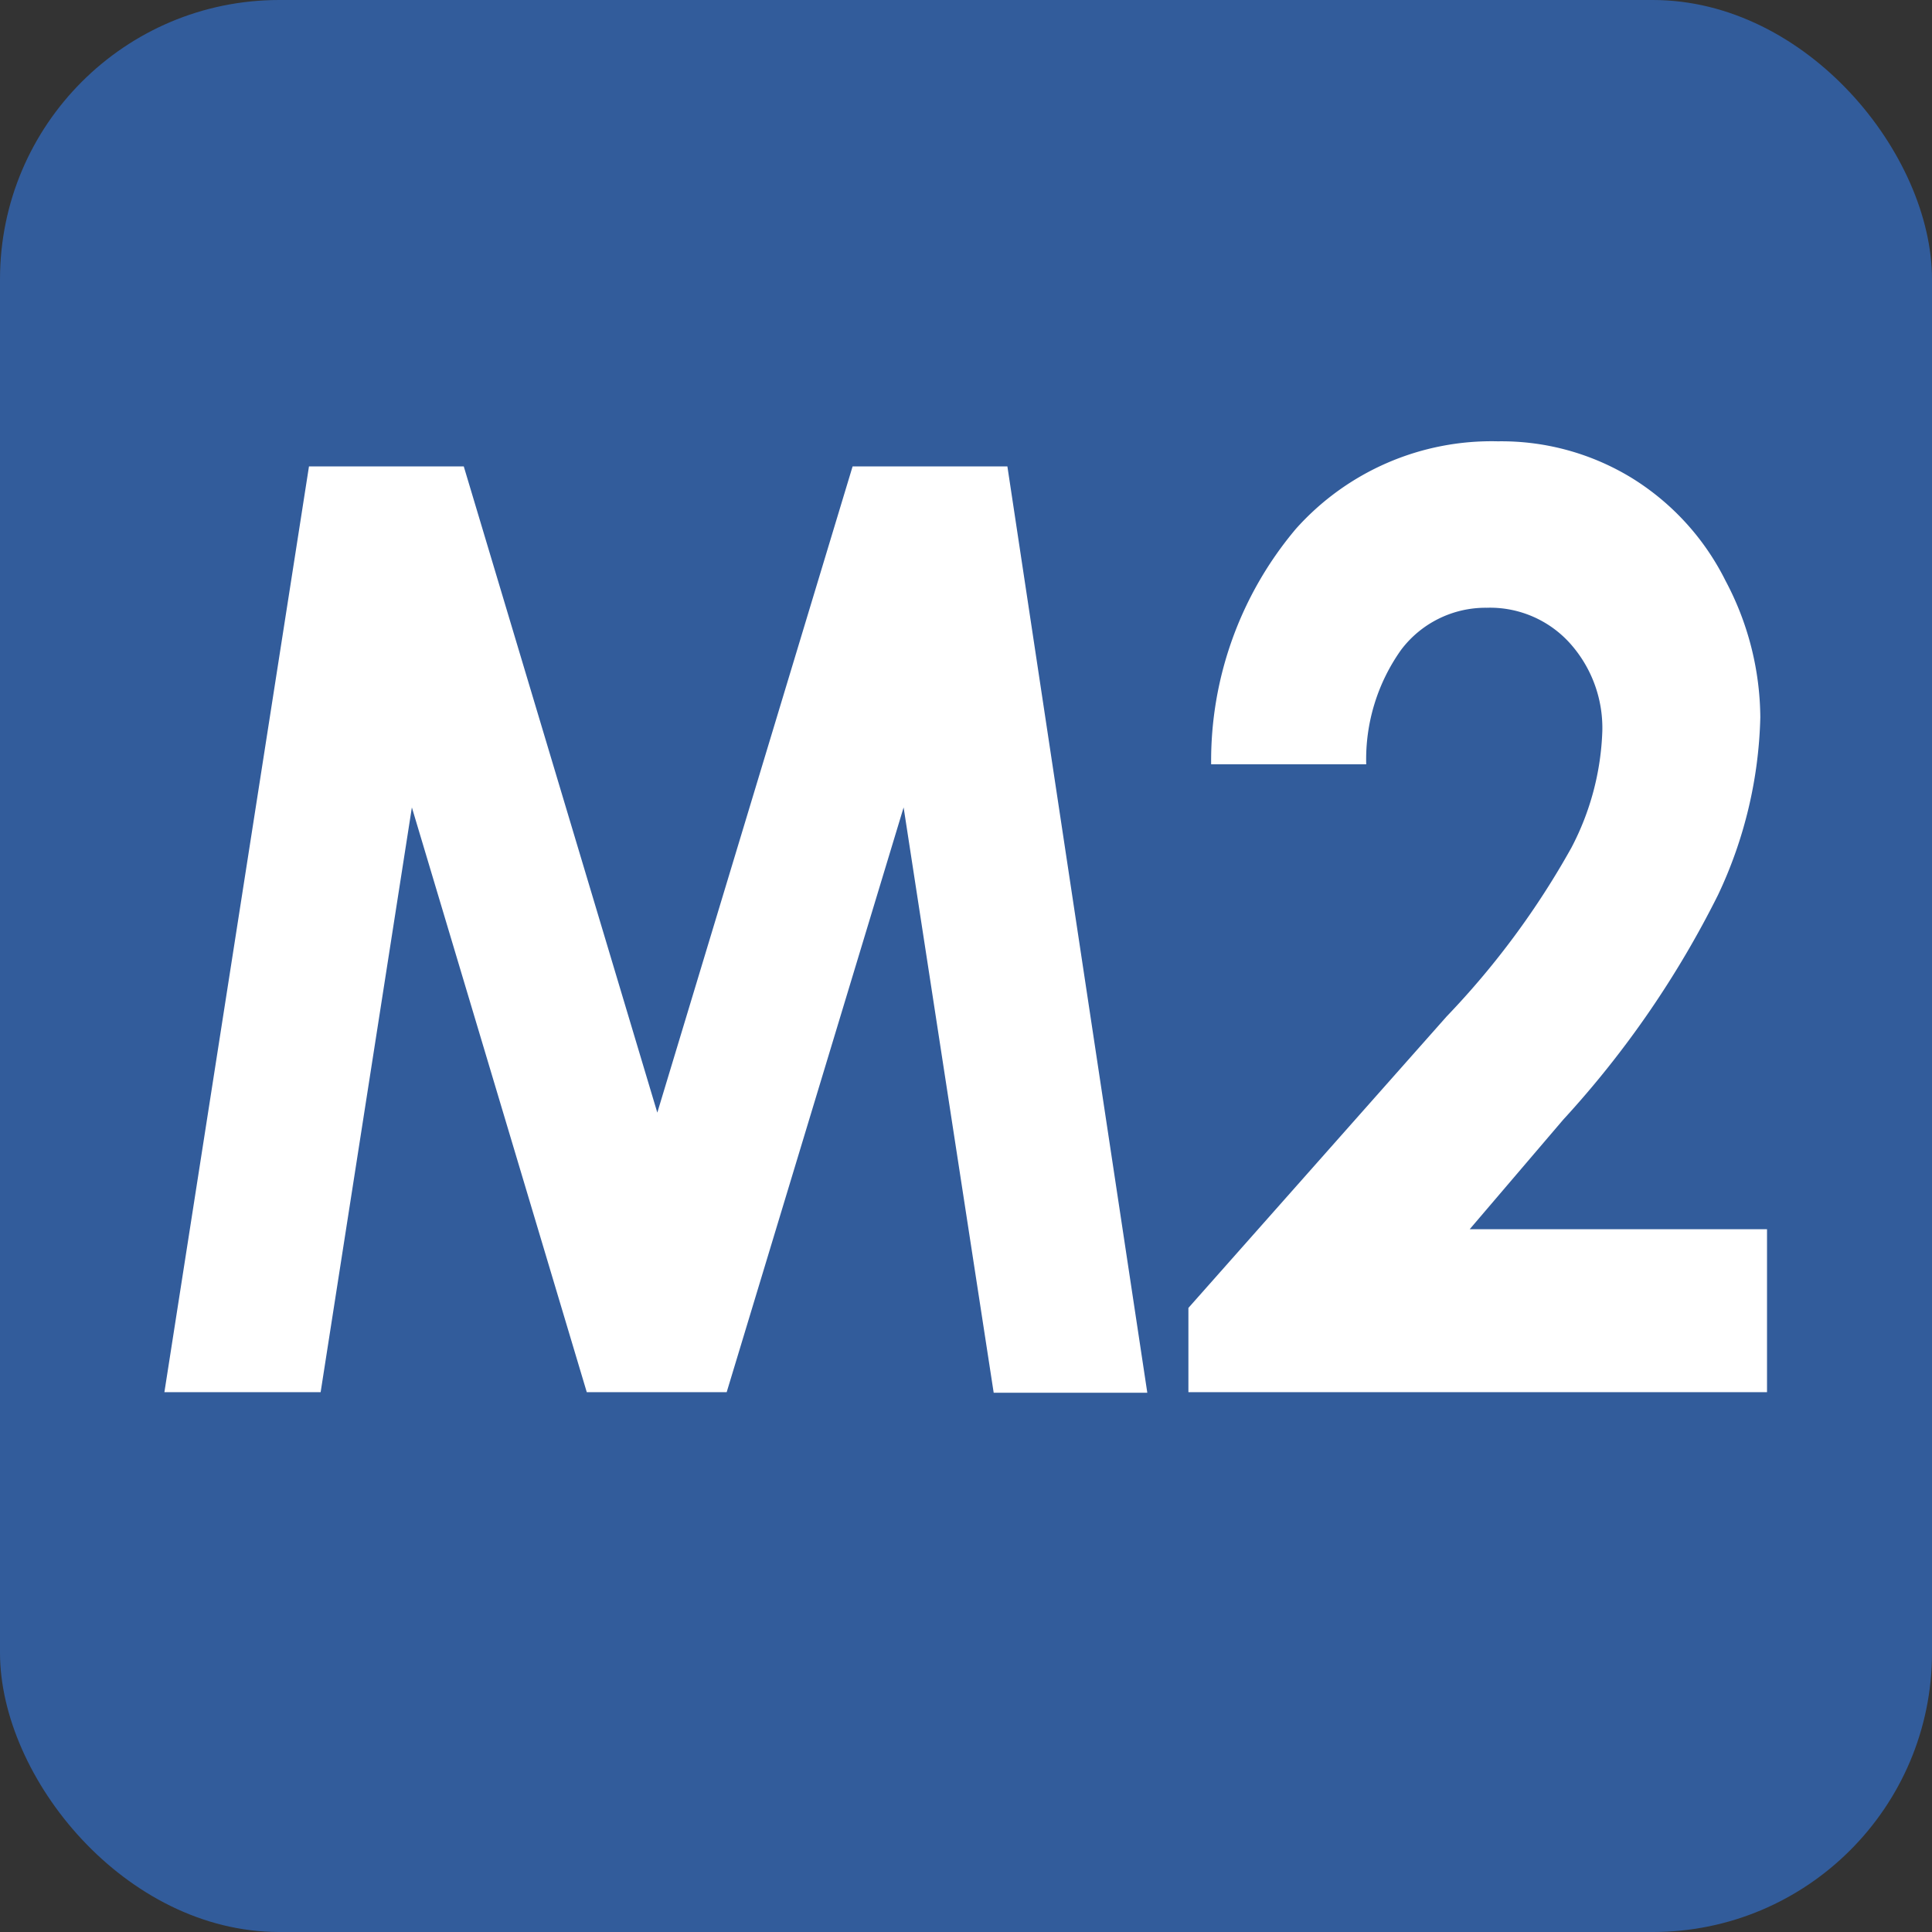 <svg xmlns="http://www.w3.org/2000/svg" width="66.28" height="66.28" viewBox="0 0 66.28 66.28"><rect x="0" y="0" width="66.28" height="66.28" fill="#333333" stroke="none"/><defs><style>.cls-1{fill:#325c9b;}.cls-2{fill:#fff;}</style></defs><g id="Layer_2" data-name="Layer 2"><g id="Layer_1-2" data-name="Layer 1"><rect class="cls-1" width="66.28" height="66.28" rx="9.58"/><path class="cls-2" d="M10.6,16h5.31l6.64,22.17L29.25,16h5.31l4.8,31.78H34.09L31,27.7,24.93,47.76h-4.8l-6-20.06L11,47.76H5.64Z"/><path class="cls-2" d="M46.87,26.22H41.55a12.34,12.34,0,0,1,2.91-8.08,9,9,0,0,1,6.93-3A8.57,8.57,0,0,1,56,16.41a8.7,8.7,0,0,1,3.2,3.52,10.1,10.1,0,0,1,1.19,4.68,15.05,15.05,0,0,1-1.45,6.09,33.45,33.45,0,0,1-5.31,7.71l-3.21,3.76H60.62v5.59H40.77V44.87l8.86-10a28.15,28.15,0,0,0,4.28-5.79,9.26,9.26,0,0,0,1.06-4,4.35,4.35,0,0,0-1.1-3A3.69,3.69,0,0,0,51,20.85a3.63,3.63,0,0,0-2.93,1.44A6.48,6.48,0,0,0,46.87,26.22Z"/></g></g></svg>
